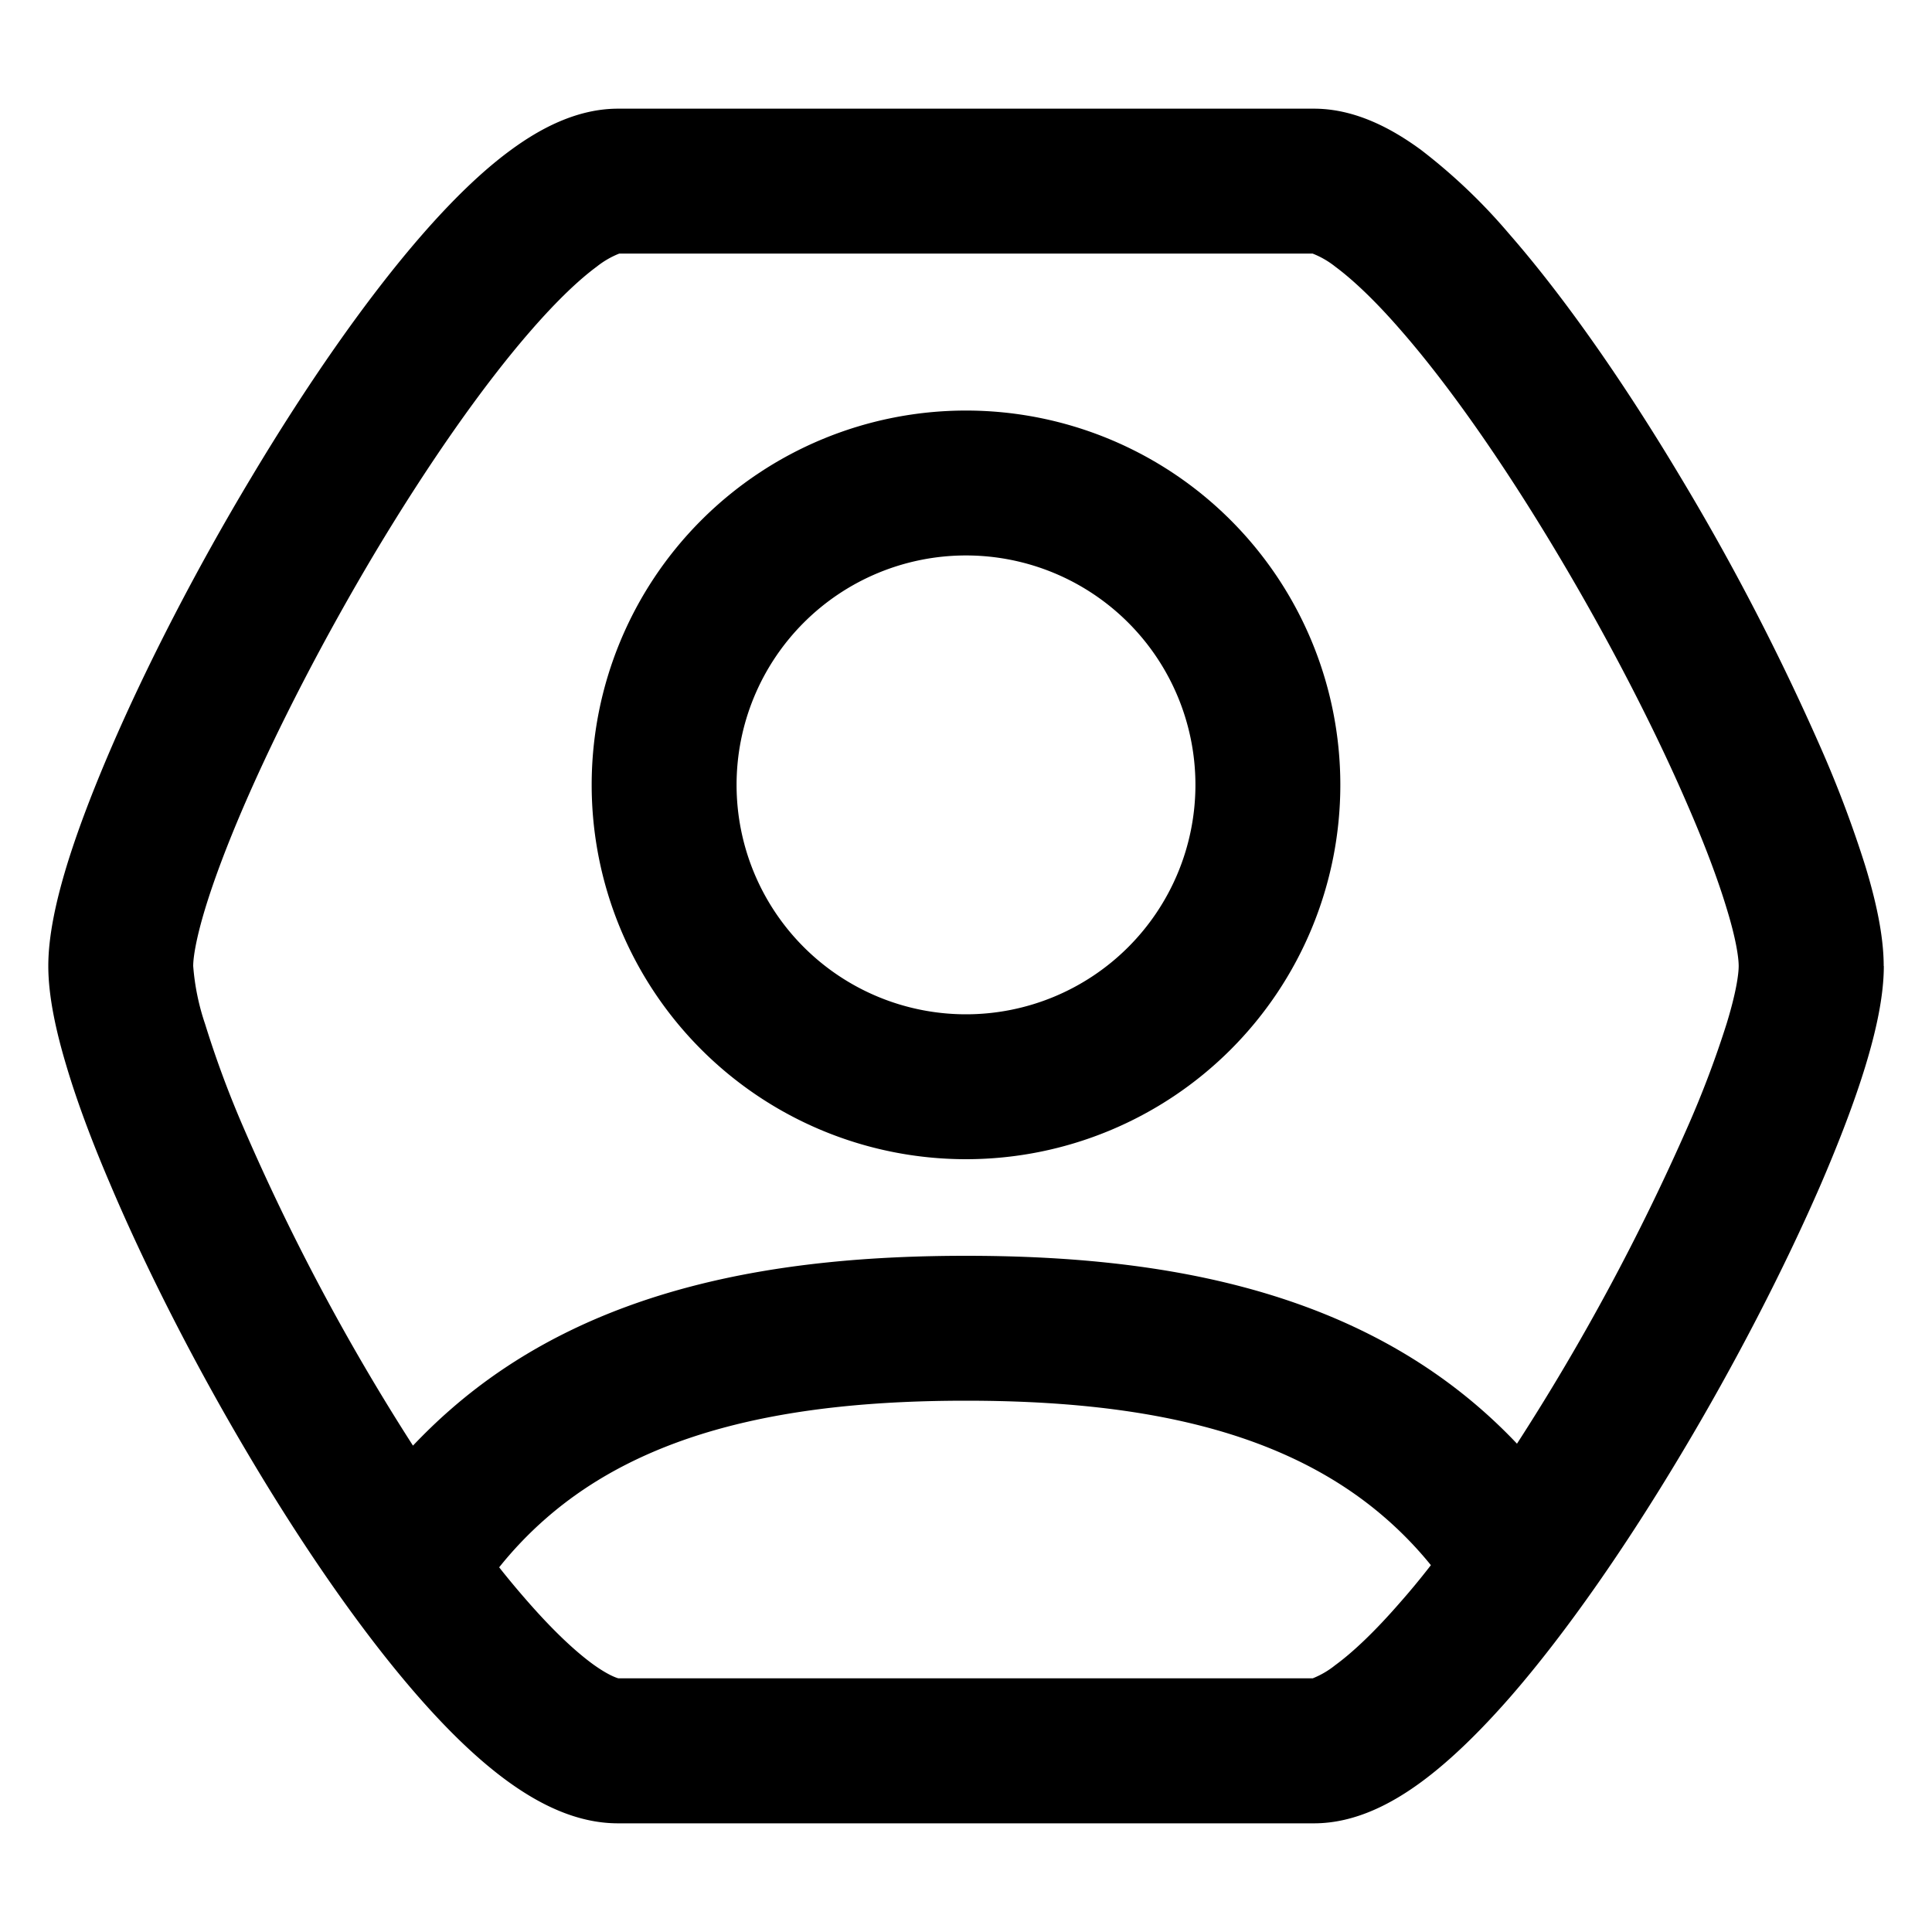 <svg
  xmlns="http://www.w3.org/2000/svg"
  width="16"
  height="16"
  fill="none"
  viewBox="0 0 16 16"
>
  <g clip-path="url(#prefix__clip0_3221_3785)">
    <path
      fill="currentColor"
      fill-rule="evenodd"
      d="M10.868 2.1h.002l.003.001a.73.73 0 0 1 .186.108c.148.11.33.282.536.519.412.47.867 1.128 1.294 1.842.426.712.813 1.46 1.09 2.104.14.322.248.61.32.848.077.25.1.406.1.478 0 .072-.023.227-.1.478a8.355 8.355 0 0 1-.32.848 18.732 18.732 0 0 1-1.416 2.63 4.345 4.345 0 0 0-.293-.282C11.103 10.652 9.545 10.4 8 10.4c-1.545 0-3.104.253-4.27 1.274-.108.094-.21.193-.31.298A18.326 18.326 0 0 1 2.013 9.33a8.378 8.378 0 0 1-.314-.848A1.958 1.958 0 0 1 1.6 8c0-.072.024-.228.1-.478.073-.239.181-.526.32-.848.278-.643.665-1.392 1.09-2.104.428-.714.883-1.371 1.295-1.842.207-.237.388-.41.536-.519a.73.73 0 0 1 .185-.108L5.13 2.1H10.868ZM4.134 12.98c.082.104.163.2.242.29.207.236.39.408.541.517.125.089.19.108.203.112a.01.01 0 0 1 .003 0H10.872a.726.726 0 0 0 .186-.109c.148-.108.33-.281.536-.518.084-.095.17-.199.256-.31a3.12 3.12 0 0 0-.371-.385c-.834-.73-2.025-.977-3.48-.977s-2.647.247-3.48.977a3.136 3.136 0 0 0-.386.404ZM15.6 8c0-.253-.066-.545-.152-.827a9.501 9.501 0 0 0-.367-.975 19.897 19.897 0 0 0-1.162-2.244c-.447-.748-.944-1.471-1.42-2.016a4.731 4.731 0 0 0-.73-.696c-.23-.169-.539-.342-.887-.342H5.118c-.348 0-.657.173-.887.342-.246.18-.493.425-.73.696-.476.545-.973 1.268-1.42 2.016C1.63 4.705 1.22 5.5.919 6.198c-.15.348-.277.68-.367.974C.466 7.455.4 7.747.4 8c0 .25.064.541.149.824.087.294.211.626.36.974.295.698.7 1.494 1.146 2.245.444.75.94 1.474 1.42 2.02.24.273.49.517.742.698.24.172.551.339.9.339H10.883c.348 0 .657-.173.887-.342.246-.181.492-.425.73-.696.476-.545.973-1.268 1.42-2.016.45-.751.86-1.547 1.162-2.244.15-.349.277-.68.367-.975.086-.283.152-.574.152-.827ZM1.9 17c0-.35.012-.682.035-1h1.203c-.01.13-.019.263-.025.4h9.774c-.007-.137-.015-.27-.026-.4h1.204c.023.318.035.65.035 1v.6H1.9V17ZM6.1 6.5a1.9 1.9 0 1 1 3.8 0 1.9 1.9 0 0 1-3.8 0ZM8 3.4a3.1 3.1 0 1 0 0 6.2 3.1 3.1 0 0 0 0-6.2Z"
      clip-rule="evenodd"
    />
  </g>
  <defs>
    <clipPath id="prefix__clip0_3221_3785">
      <path fill="#fff" d="M0 0h16v16H0z" />
    </clipPath>
  </defs>
</svg>
